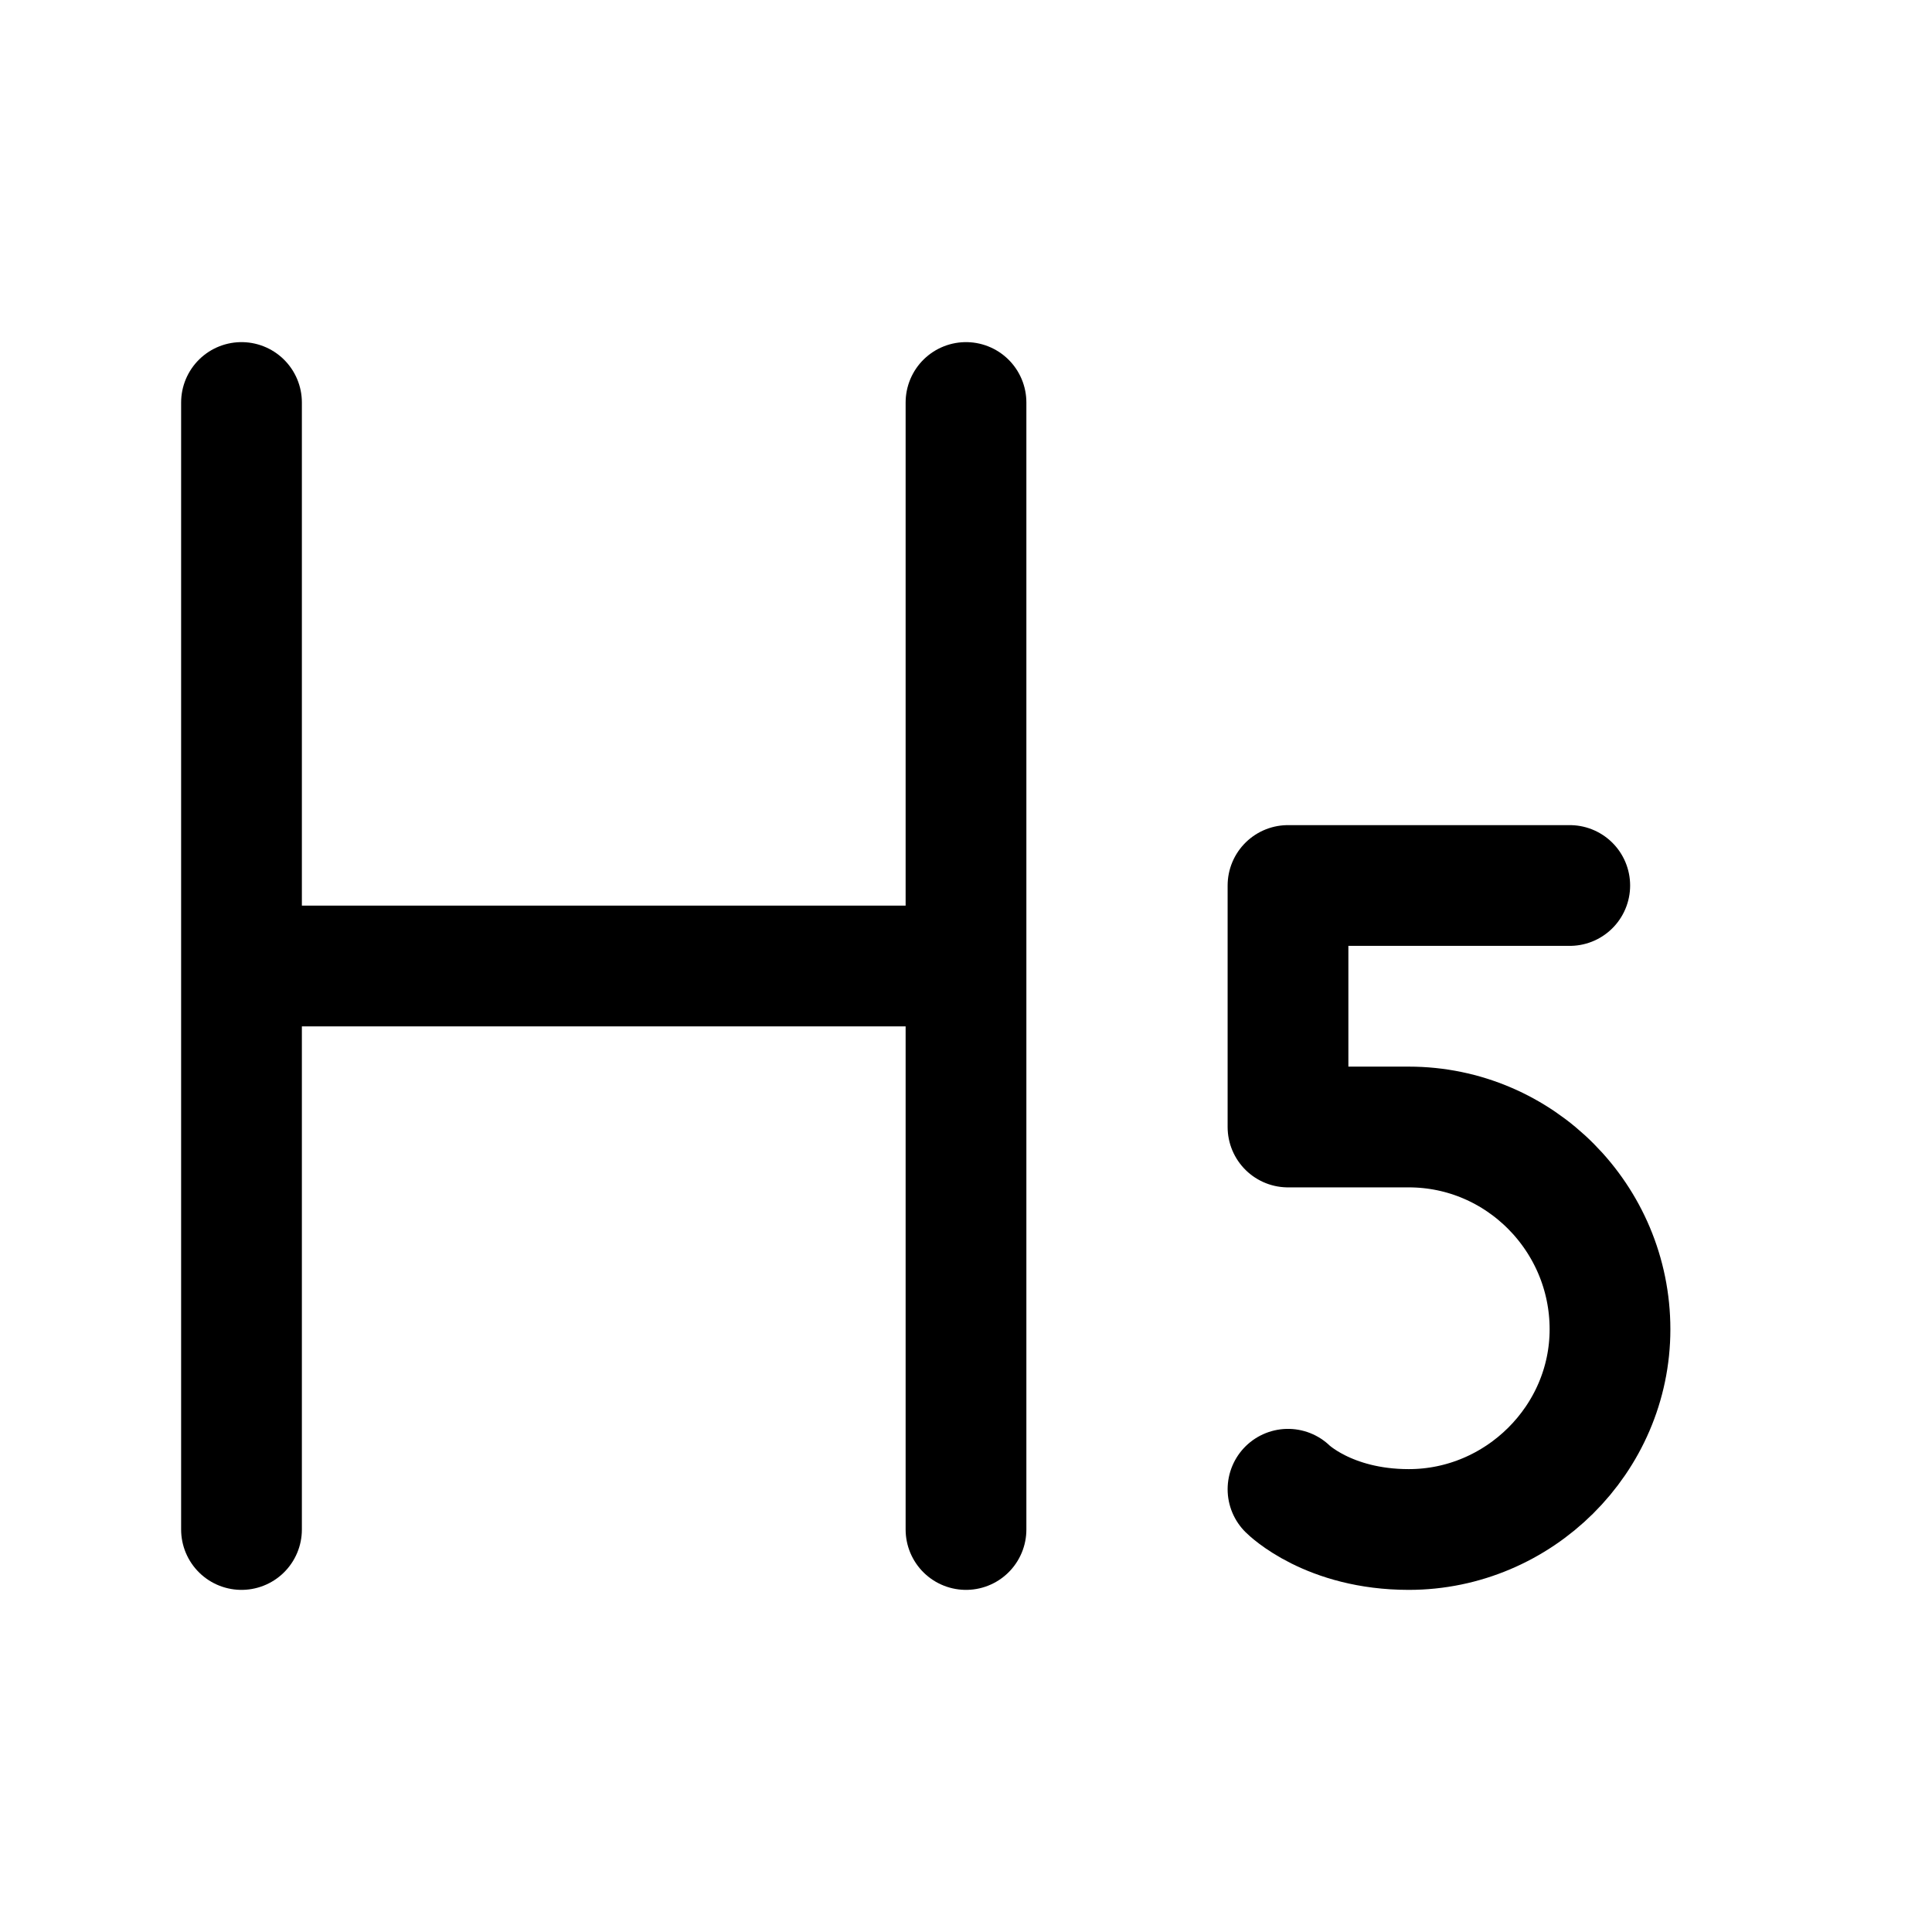 <svg width="24" height="24" viewBox="0 0 24 24" fill="none" xmlns="http://www.w3.org/2000/svg">
    <path d="M3 12H12M3 19V5M12 19V5" stroke="currentColor" stroke-width="1.5" stroke-linecap="round" stroke-linejoin="round"/>
    <path d="M19.5 11H16V14H17.5C18.881 14 20 15.132 20 16.513C20 17.88 18.867 19 17.5 19C16.5 19 16 18.5 16 18.5" stroke="currentColor" stroke-width="1.5" stroke-linecap="round" stroke-linejoin="round"/>
</svg>
